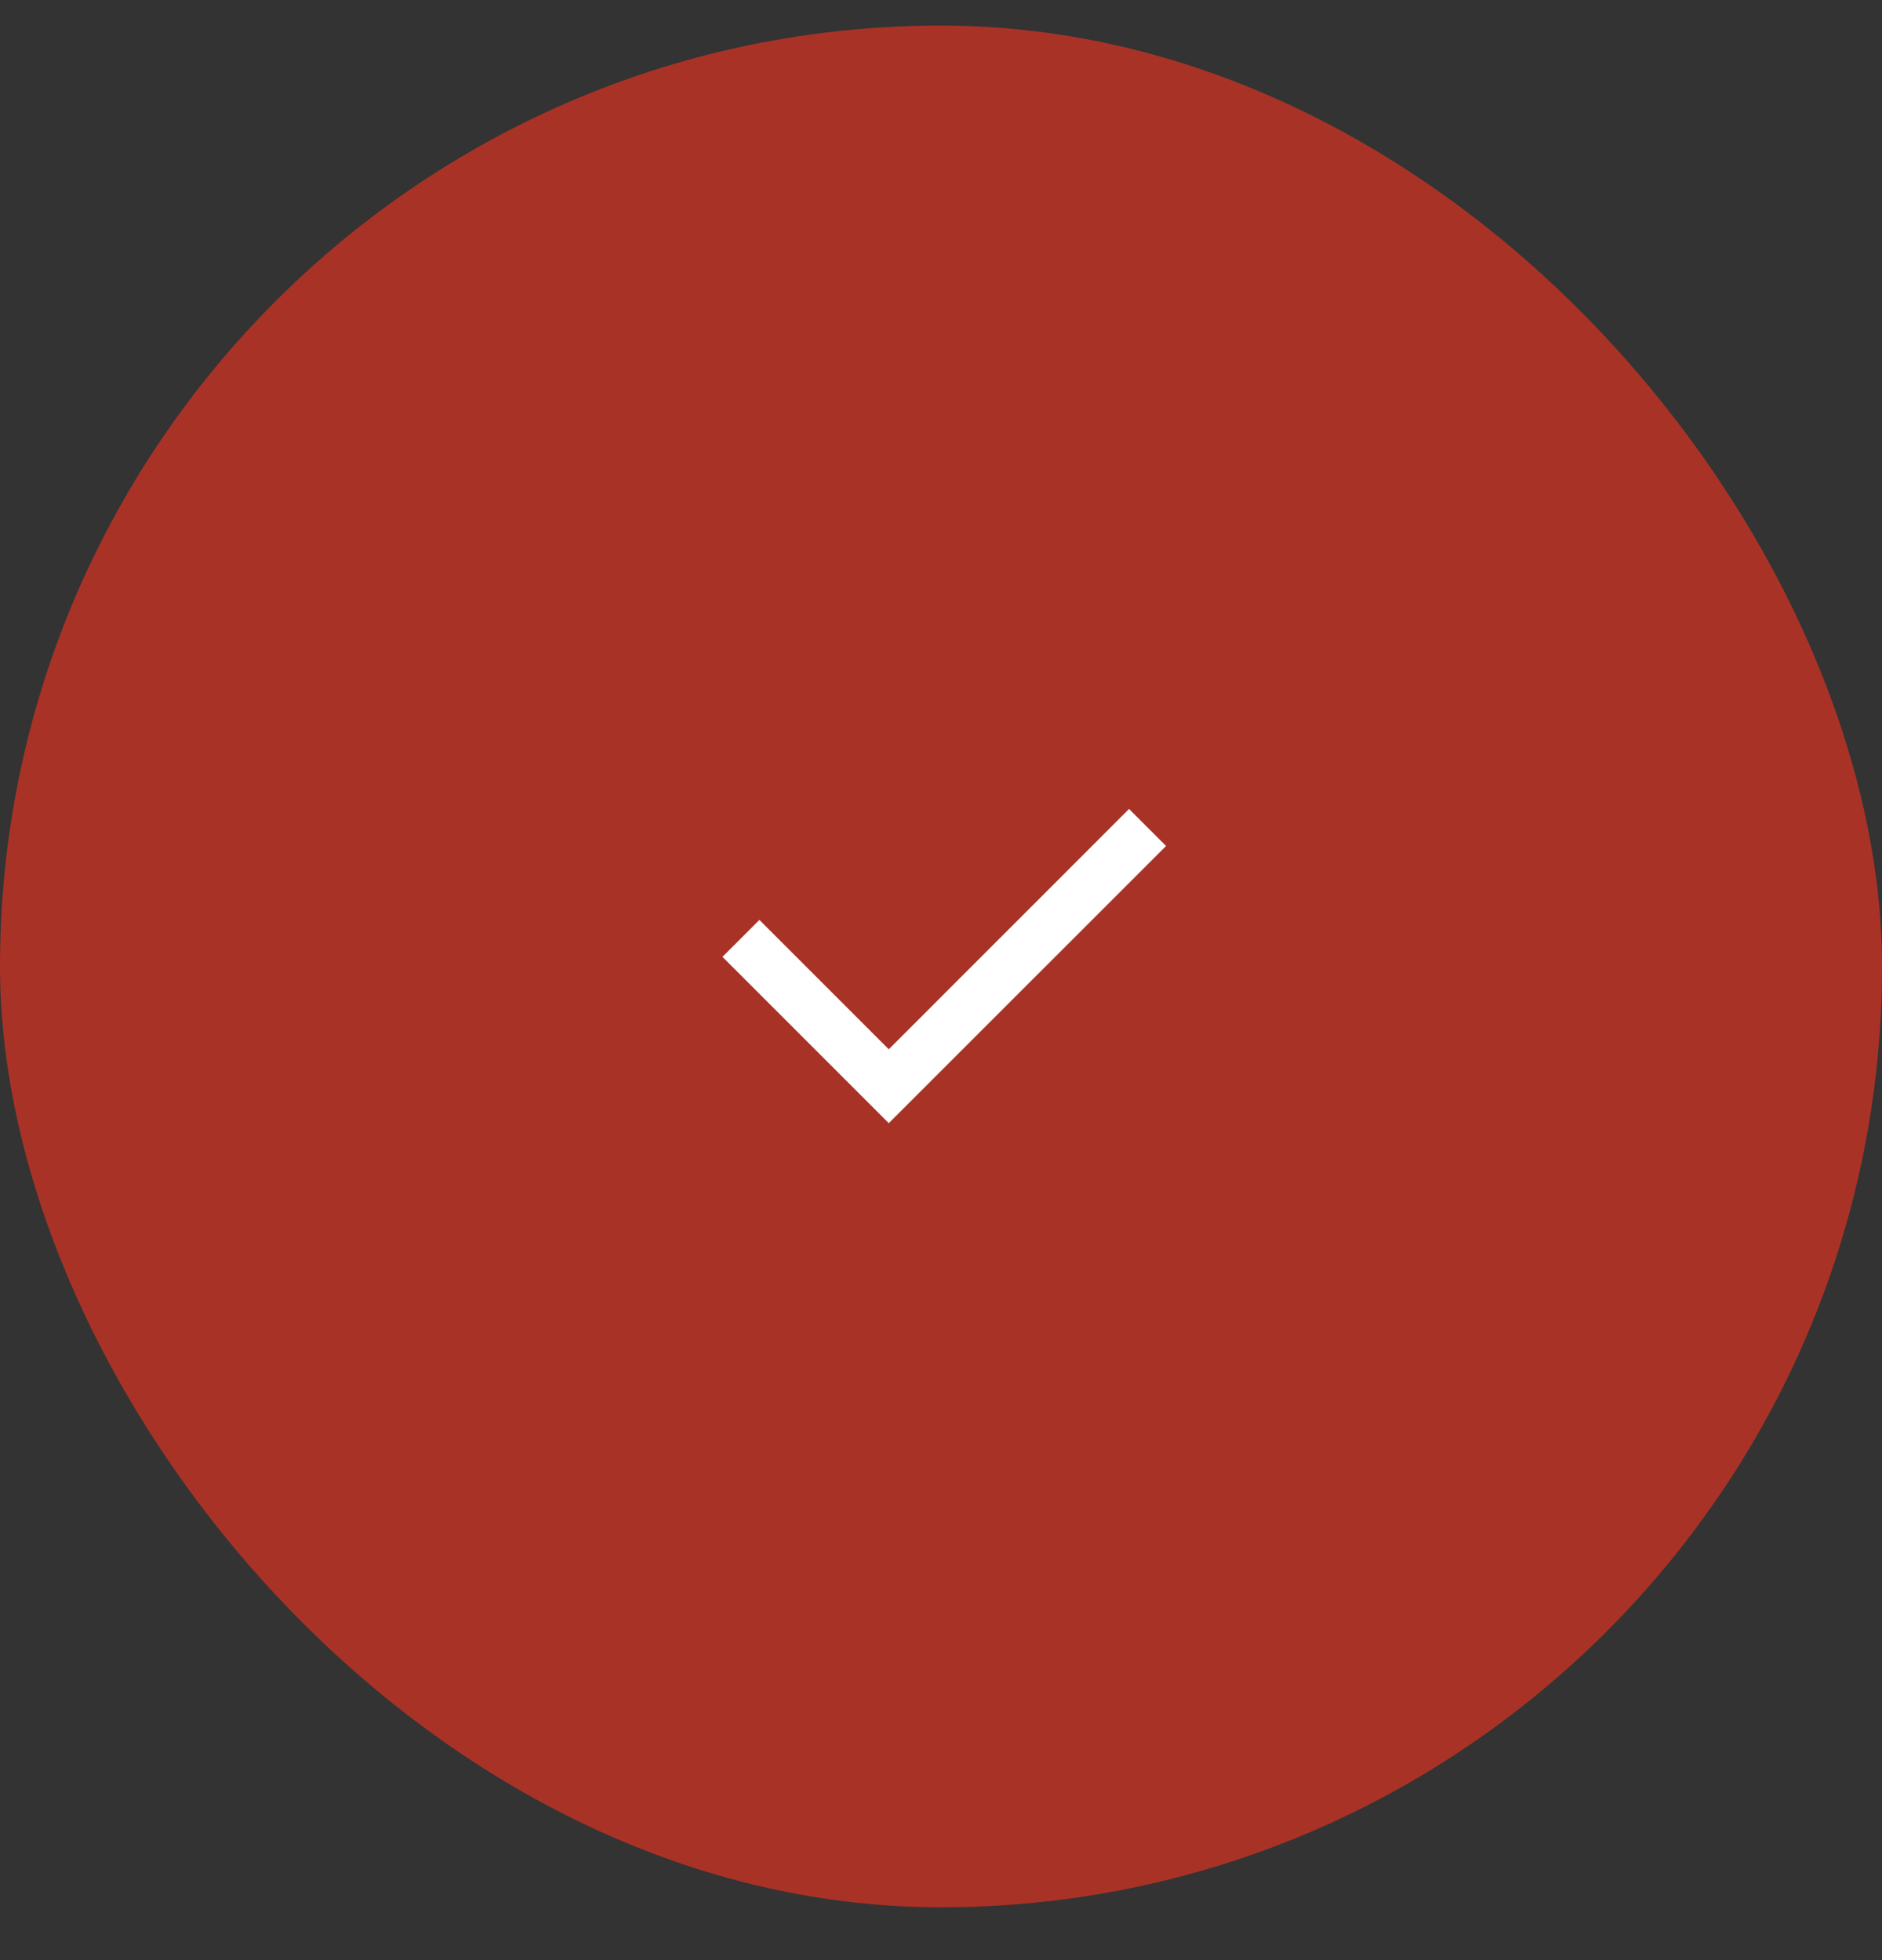 <svg width="24" height="25" viewBox="0 0 24 25" fill="none" xmlns="http://www.w3.org/2000/svg">
<rect x="0" y="0" width="24" height="25" fill="#333333" stroke="none"/>
<rect y="0.326" width="24" height="24" rx="12" fill="#A93226"/>
<path d="M11.334 13.383L14.398 10.318L14.87 10.79L11.334 14.325L9.213 12.204L9.684 11.733L11.334 13.383Z" fill="white"/>
</svg>

